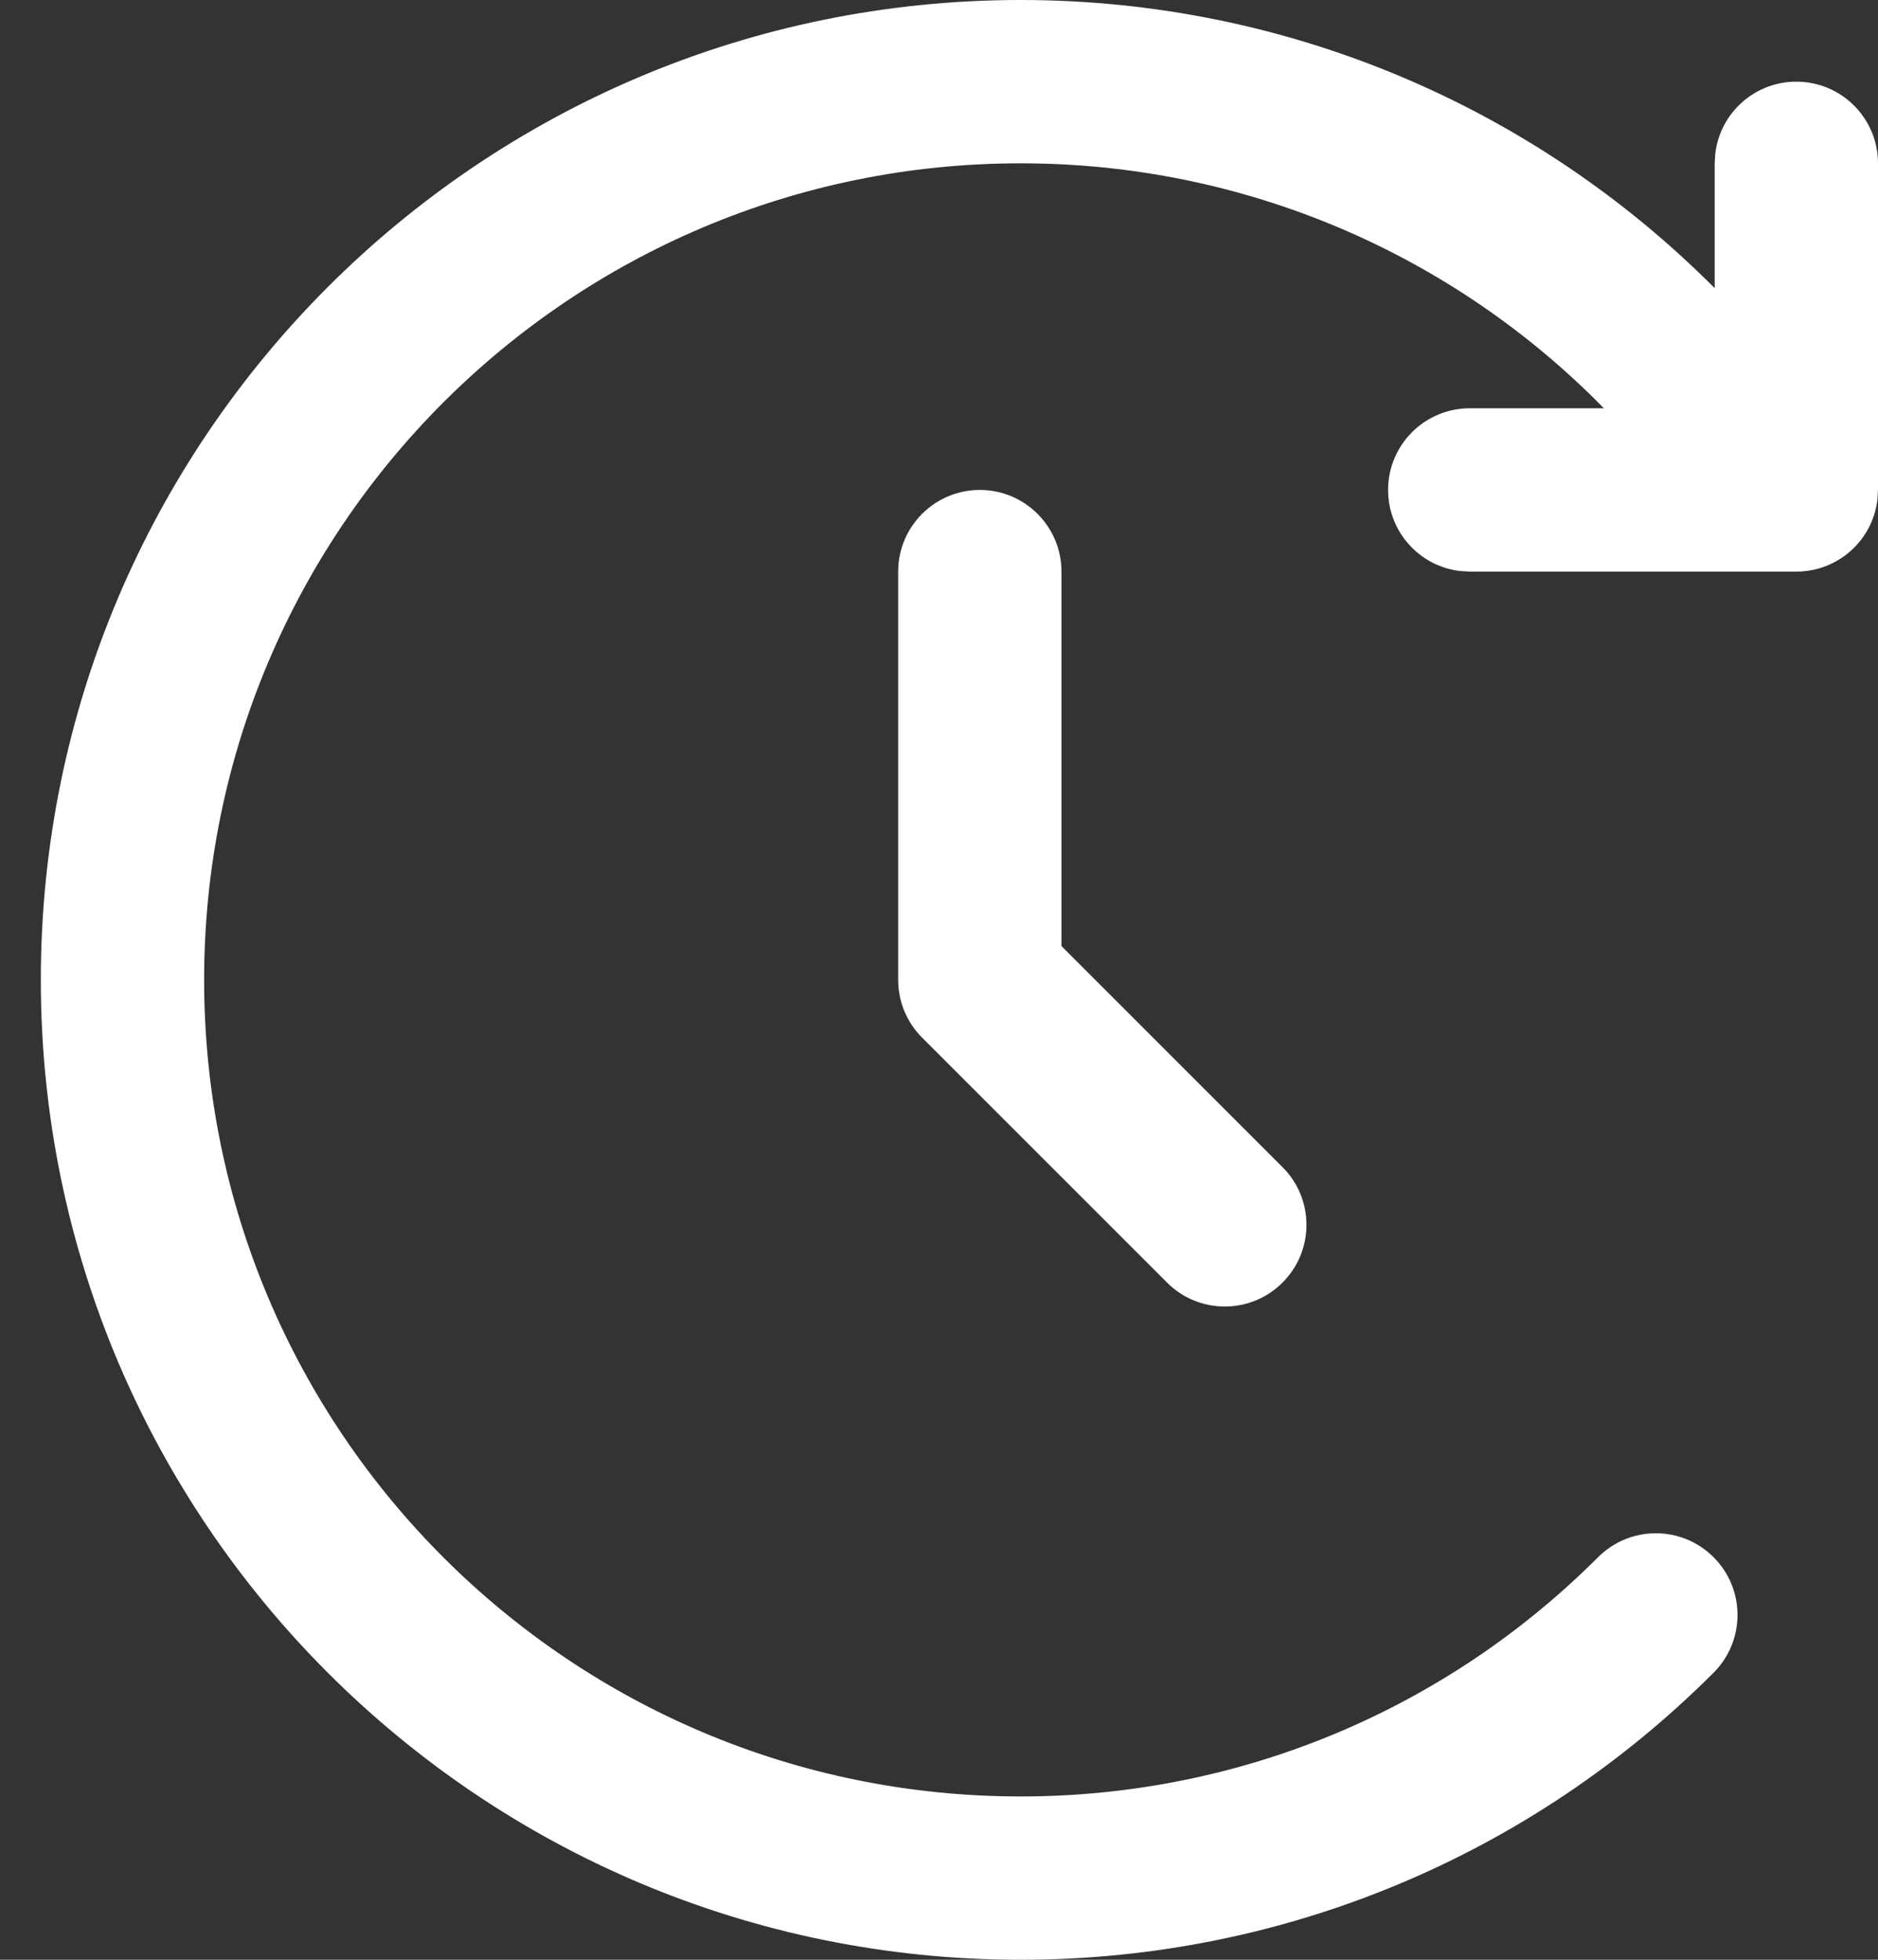 <svg width="23" height="24" viewBox="0 0 23 24" fill="none" xmlns="http://www.w3.org/2000/svg">
<rect x="0" y="0" width="23" height="24" fill="#333333" stroke="none"/>
<path d="M12.5 0C15.751 0 18.783 1.303 21 3.529L21 2L21.007 1.883C21.064 1.386 21.487 1 22 1C22.552 1 23 1.448 23 2V6L22.993 6.117C22.936 6.614 22.513 7 22 7H18L17.883 6.993C17.386 6.936 17 6.513 17 6C17 5.448 17.448 5 18 5L19.643 5C17.79 3.108 15.239 2 12.5 2C6.977 2 2.5 6.477 2.5 12C2.5 17.523 6.977 22 12.5 22C15.19 22 17.708 20.934 19.572 19.07C19.963 18.679 20.596 18.679 20.986 19.07C21.377 19.46 21.377 20.093 20.987 20.484C18.751 22.72 15.726 24 12.5 24C5.873 24 0.5 18.627 0.5 12C0.5 5.373 5.873 0 12.5 0ZM12 6C12.552 6 13 6.448 13 7V11.586L15.707 14.293C16.098 14.683 16.098 15.317 15.707 15.707C15.317 16.098 14.683 16.098 14.293 15.707L11.293 12.707C11.105 12.52 11 12.265 11 12V7C11 6.448 11.448 6 12 6Z" fill="white"/>
</svg>
